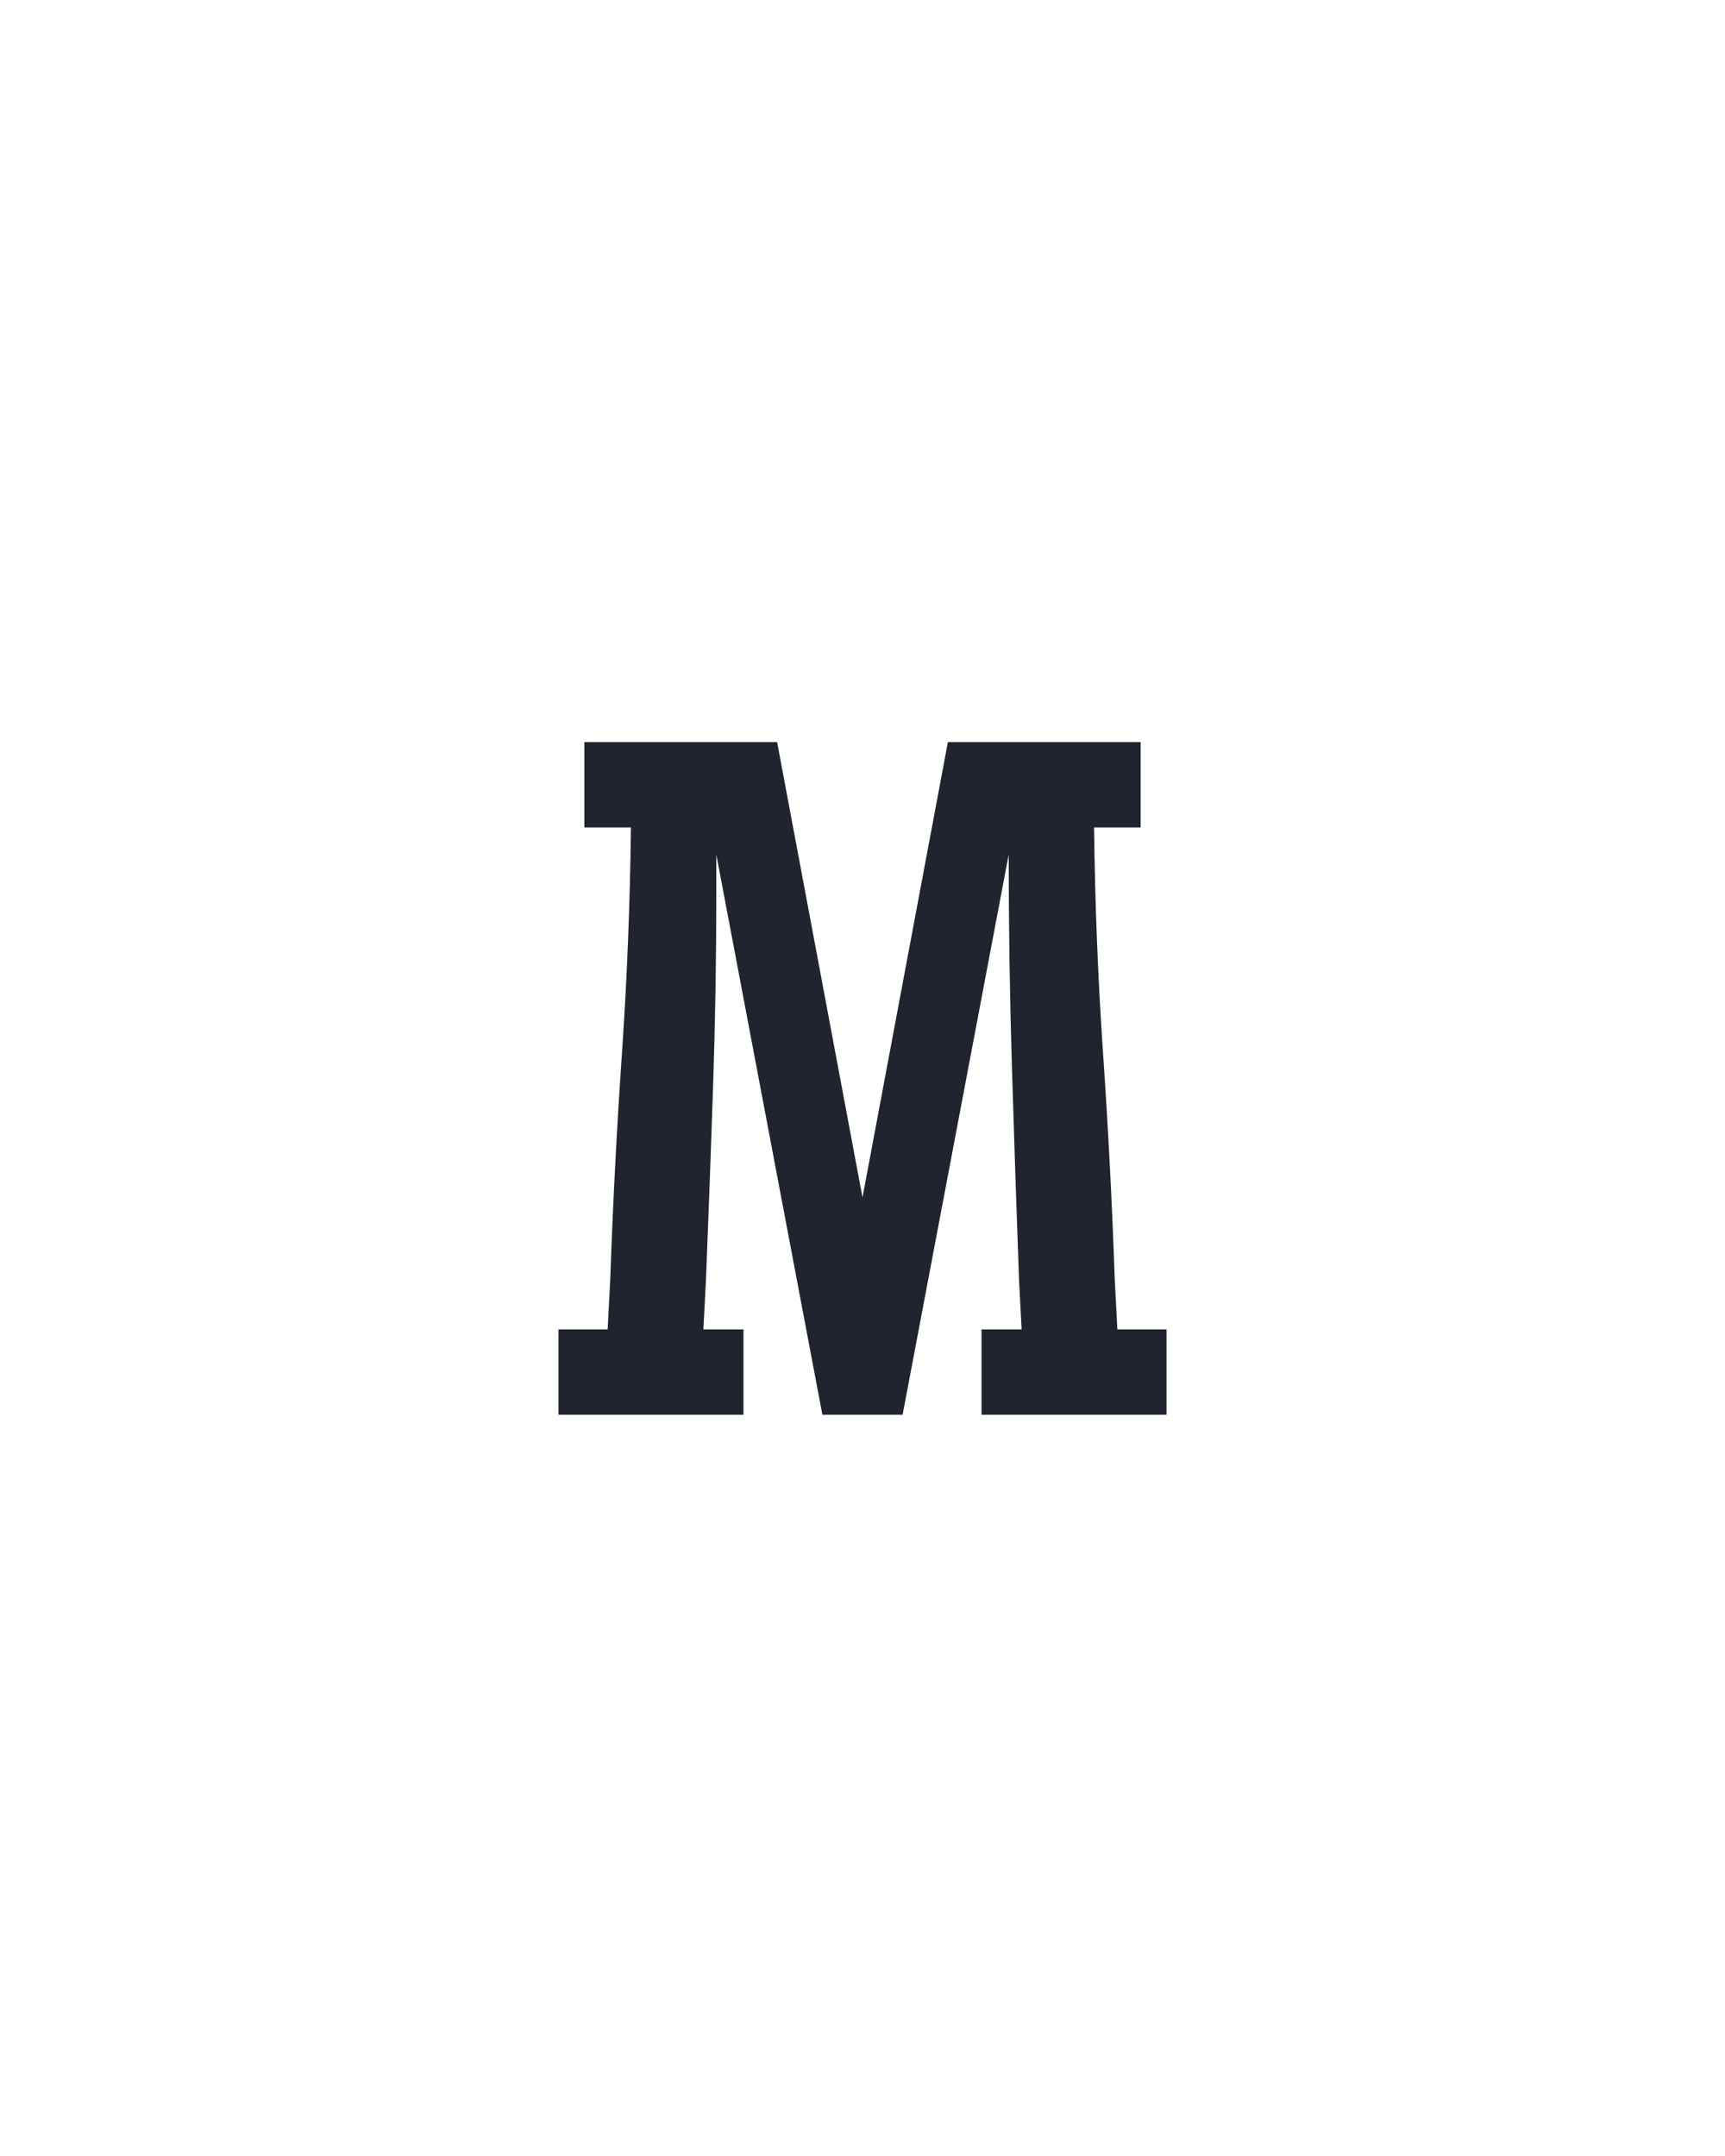 <?xml version="1.0" encoding="UTF-8" standalone="no"?>
<svg height="160" viewBox="0 0 128 160" width="128" xmlns="http://www.w3.org/2000/svg">
<defs>
<path d="M 15 0 L 15 -66 L 53 -66 L 55 -104 Q 58 -191 64 -278.5 Q 70 -366 71 -454 L 35 -454 L 35 -520 L 184 -520 L 250 -168 L 316 -520 L 465 -520 L 465 -454 L 429 -454 Q 430 -366 436 -278.5 Q 442 -191 445 -104 L 447 -66 L 485 -66 L 485 0 L 342 0 L 342 -66 L 373 -66 L 371 -104 Q 368 -186 365.5 -268.5 Q 363 -351 363 -433 L 281 0 L 219 0 L 137 -433 L 137 -403 Q 137 -328 134.5 -253.5 Q 132 -179 129 -104 L 127 -66 L 158 -66 L 158 0 Z " id="path1"/>
</defs>
<g>
<g data-source-text="м" fill="#20242e" transform="translate(40 104.992) rotate(0) scale(0.096)">
<use href="#path1" transform="translate(0 0)"/>
</g>
</g>
</svg>